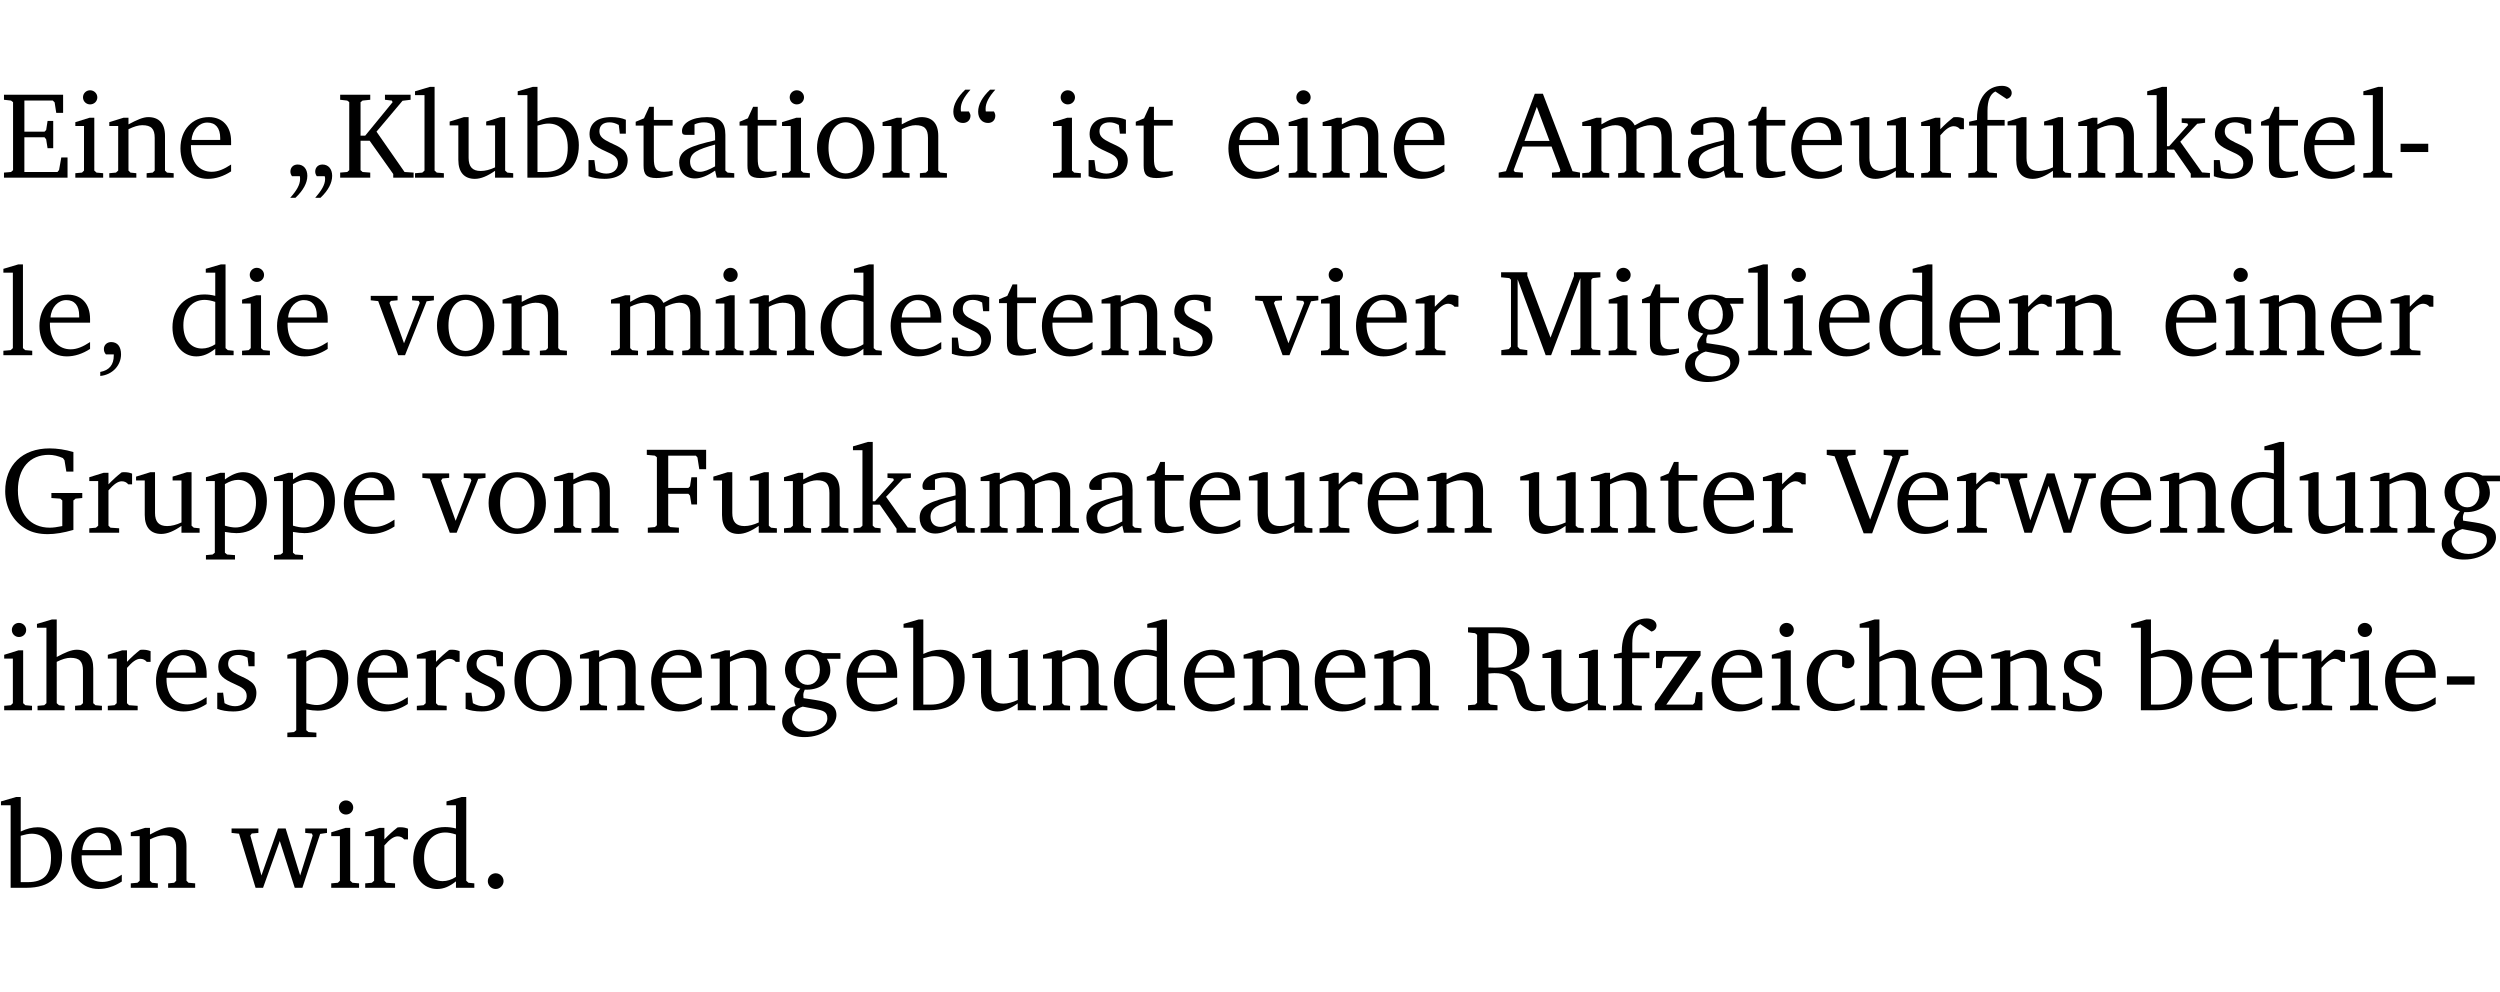 <?xml version="1.0" encoding="UTF-8" standalone="no"?>
<svg
   width="193.597pt"
   height="76.83pt"
   viewBox="0 0 193.597 76.83"
   version="1.2"
   id="svg499"
   sodipodi:docname="e43c9ade982b.pdf"
   xmlns:inkscape="http://www.inkscape.org/namespaces/inkscape"
   xmlns:sodipodi="http://sodipodi.sourceforge.net/DTD/sodipodi-0.dtd"
   xmlns:xlink="http://www.w3.org/1999/xlink"
   xmlns="http://www.w3.org/2000/svg"
   xmlns:svg="http://www.w3.org/2000/svg">
  <sodipodi:namedview
     id="namedview501"
     pagecolor="#ffffff"
     bordercolor="#000000"
     borderopacity="0.25"
     inkscape:showpageshadow="2"
     inkscape:pageopacity="0.0"
     inkscape:pagecheckerboard="0"
     inkscape:deskcolor="#d1d1d1"
     inkscape:document-units="pt" />
  <defs
     id="defs112">
    <g
       id="g110">
      <symbol
         overflow="visible"
         id="glyph0-0">
        <path
           style="stroke:none"
           d=""
           id="path2" />
      </symbol>
      <symbol
         overflow="visible"
         id="glyph0-1">
        <path
           style="stroke:none"
           d="M 0.312,0 H 5.234 V -1.562 H 4.75 l -0.172,0.969 -0.125,0.156 h -2.562 V -3.125 h 1.562 l 0.125,0.156 0.109,0.688 H 4.125 V -4.391 H 3.688 l -0.109,0.703 -0.125,0.125 h -1.562 V -5.969 H 4.094 l 0.141,0.141 0.125,0.812 h 0.531 v -1.406 H 0.312 v 0.391 l 0.547,0.062 0.156,0.125 v 5.266 L 0.859,-0.438 0.312,-0.391 Z m 0,0"
           id="path5" />
      </symbol>
      <symbol
         overflow="visible"
         id="glyph0-2">
        <path
           style="stroke:none"
           d="m 1.469,-6.766 c -0.297,0 -0.547,0.234 -0.547,0.547 0,0.312 0.25,0.547 0.547,0.547 0.312,0 0.562,-0.234 0.562,-0.547 0,-0.297 -0.25,-0.547 -0.562,-0.547 z m -0.031,2.125 -1.109,0.344 V -4 H 1 v 3.453 L 0.844,-0.391 0.328,-0.344 V 0 h 2.156 V -0.344 L 1.969,-0.391 1.797,-0.547 v -4.094 z m 0,0"
           id="path8" />
      </symbol>
      <symbol
         overflow="visible"
         id="glyph0-3">
        <path
           style="stroke:none"
           d="M 0.281,0 H 2.375 V -0.344 L 1.922,-0.391 1.766,-0.547 V -3.75 c 0.406,-0.203 0.766,-0.312 1.062,-0.312 0.703,0 0.969,0.281 0.969,0.984 v 2.531 l -0.156,0.156 -0.469,0.047 V 0 h 2.094 V -0.344 L 4.75,-0.391 4.594,-0.547 v -2.688 c 0,-0.969 -0.469,-1.453 -1.297,-1.453 -0.406,0 -0.891,0.219 -1.531,0.562 v -0.516 h -0.375 L 0.281,-4.297 V -4 h 0.688 v 3.453 L 0.797,-0.391 0.281,-0.344 Z m 0,0"
           id="path11" />
      </symbol>
      <symbol
         overflow="visible"
         id="glyph0-4">
        <path
           style="stroke:none"
           d="m 4.281,-1.016 c -0.547,0.359 -1.016,0.562 -1.5,0.562 -0.969,0 -1.609,-0.734 -1.609,-1.953 0,-0.031 0,-0.078 0,-0.109 H 4.281 c 0,-0.109 0,-0.203 0,-0.297 0,-1.172 -0.672,-1.875 -1.719,-1.875 -1.281,0 -2.203,0.984 -2.203,2.422 0,1.406 0.859,2.359 2.125,2.359 0.609,0 1.219,-0.203 1.797,-0.578 z M 3.438,-2.922 H 1.219 c 0.062,-0.812 0.609,-1.344 1.219,-1.344 0.641,0 1,0.422 1,1.203 0,0.047 0,0.094 0,0.141 z m 0,0"
           id="path14" />
      </symbol>
      <symbol
         overflow="visible"
         id="glyph0-5">
        <path
           style="stroke:none"
           d="M 0.703,1.562 C 1.312,0.984 1.625,0.406 1.625,-0.141 c 0,-0.531 -0.297,-0.875 -0.75,-0.875 -0.344,0 -0.562,0.234 -0.562,0.547 0,0.109 0.031,0.234 0.125,0.359 H 1.047 C 1.062,-0.031 1.062,0.031 1.062,0.109 1.062,0.547 0.797,1 0.297,1.562 Z m 1.938,0 C 3.25,0.984 3.547,0.406 3.547,-0.141 c 0,-0.531 -0.297,-0.875 -0.75,-0.875 -0.344,0 -0.562,0.234 -0.562,0.547 0,0.109 0.031,0.234 0.125,0.359 H 2.969 C 3,-0.031 3,0.031 3,0.109 3,0.547 2.719,1 2.234,1.562 Z m 0,0"
           id="path17" />
      </symbol>
      <symbol
         overflow="visible"
         id="glyph0-6">
        <path
           style="stroke:none"
           d="M 0.312,0 H 2.641 V -0.391 L 2.047,-0.438 1.891,-0.578 v -2.281 H 2.594 L 4.422,-0.281 V 0 H 6 V -0.391 L 5.297,-0.438 3.125,-3.562 5.141,-5.953 5.766,-6.031 V -6.422 H 3.781 v 0.391 l 0.531,0.062 0.062,0.125 L 2.25,-3.25 H 1.891 v -2.594 l 0.156,-0.125 0.594,-0.062 V -6.422 H 0.312 v 0.391 l 0.547,0.062 0.156,0.125 v 5.266 L 0.859,-0.438 0.312,-0.391 Z m 0,0"
           id="path20" />
      </symbol>
      <symbol
         overflow="visible"
         id="glyph0-7">
        <path
           style="stroke:none"
           d="M 0.266,0 H 2.5 V -0.344 L 1.953,-0.391 1.781,-0.547 V -7.031 H 1.422 l -1.156,0.344 v 0.297 H 1 v 5.844 l -0.172,0.156 -0.562,0.047 z m 0,0"
           id="path23" />
      </symbol>
      <symbol
         overflow="visible"
         id="glyph0-8">
        <path
           style="stroke:none"
           d="M 1.359,-4.688 0.25,-4.344 v 0.297 H 0.922 V -1.375 c 0,0.969 0.469,1.469 1.281,1.469 0.469,0 0.984,-0.219 1.562,-0.625 V 0 h 1.406 V -0.344 L 4.719,-0.391 4.547,-0.547 V -4.688 H 4.188 l -1.109,0.344 v 0.297 h 0.688 v 3.25 C 3.359,-0.609 3,-0.516 2.656,-0.516 c -0.641,0 -0.938,-0.328 -0.938,-1.016 V -4.688 Z m 0,0"
           id="path26" />
      </symbol>
      <symbol
         overflow="visible"
         id="glyph0-9">
        <path
           style="stroke:none"
           d="M 1.25,-7.031 0.078,-6.688 v 0.297 h 0.75 V 0 h 1.219 C 3.875,0 4.812,-0.875 4.812,-2.516 4.812,-3.812 4.047,-4.688 2.922,-4.688 c -0.422,0 -0.844,0.109 -1.312,0.328 V -7.031 Z M 1.609,-0.438 V -4.031 C 1.938,-4.125 2.219,-4.188 2.453,-4.188 c 0.953,0 1.5,0.656 1.5,1.859 0,1.312 -0.562,1.891 -1.812,1.891 -0.047,0 -0.234,0 -0.531,0 z m 0,0"
           id="path29" />
      </symbol>
      <symbol
         overflow="visible"
         id="glyph0-10">
        <path
           style="stroke:none"
           d="M 3.297,-4.484 C 2.969,-4.625 2.594,-4.688 2.172,-4.688 c -1.094,0 -1.688,0.484 -1.688,1.328 0,0.641 0.422,0.953 1.234,1.312 0.625,0.281 0.969,0.453 0.969,0.953 0,0.453 -0.344,0.781 -0.906,0.781 -0.266,0 -0.531,-0.078 -0.812,-0.234 l -0.109,-0.812 H 0.406 v 1.25 c 0.328,0.125 0.75,0.203 1.234,0.203 1.125,0 1.797,-0.547 1.797,-1.438 0,-0.359 -0.141,-0.641 -0.375,-0.828 -0.312,-0.25 -0.672,-0.391 -1,-0.547 C 1.516,-2.984 1.25,-3.188 1.25,-3.594 c 0,-0.438 0.281,-0.688 0.781,-0.688 0.234,0 0.469,0.062 0.719,0.203 l 0.078,0.672 h 0.469 z m 0,0"
           id="path32" />
      </symbol>
      <symbol
         overflow="visible"
         id="glyph0-11">
        <path
           style="stroke:none"
           d="m 0.844,-4.031 v 3.094 c 0,0.672 0.203,0.969 1,0.969 0.359,0 0.797,-0.062 1.25,-0.219 v -0.344 c -0.219,0.047 -0.438,0.078 -0.672,0.078 -0.656,0 -0.781,-0.328 -0.781,-1.047 V -4.031 H 3.094 v -0.438 H 1.641 V -5.484 H 1.281 L 0.875,-4.594 0.234,-4.328 v 0.297 z m 0,0"
           id="path35" />
      </symbol>
      <symbol
         overflow="visible"
         id="glyph0-12">
        <path
           style="stroke:none"
           d="M 3.188,-0.547 3.312,0 H 4.672 V -0.344 L 4.156,-0.391 3.984,-0.547 V -3.312 c 0,-0.969 -0.422,-1.375 -1.422,-1.375 -1.203,0 -1.938,0.484 -1.938,1.078 0,0.219 0.078,0.297 0.297,0.297 H 1.594 V -4.125 c 0.25,-0.109 0.484,-0.156 0.719,-0.156 0.688,0 0.875,0.328 0.875,1.078 v 0.312 C 1.281,-2.438 0.406,-2.156 0.406,-1.156 c 0,0.719 0.469,1.219 1.219,1.219 0.453,0 0.969,-0.203 1.562,-0.609 z m 0,-0.328 C 2.719,-0.609 2.328,-0.453 2.016,-0.453 1.531,-0.453 1.25,-0.766 1.25,-1.234 1.25,-1.938 1.844,-2.188 3.188,-2.562 Z m 0,0"
           id="path38" />
      </symbol>
      <symbol
         overflow="visible"
         id="glyph0-13">
        <path
           style="stroke:none"
           d="m 2.578,-4.688 c -1.297,0 -2.219,0.953 -2.219,2.391 0,1.406 0.938,2.391 2.219,2.391 1.281,0 2.219,-0.984 2.219,-2.391 0,-1.422 -0.938,-2.391 -2.219,-2.391 z m 0,0.406 c 0.766,0 1.328,0.75 1.328,1.984 0,1.234 -0.562,1.969 -1.328,1.969 -0.766,0 -1.328,-0.75 -1.328,-1.969 0,-1.25 0.547,-1.984 1.328,-1.984 z m 0,0"
           id="path41" />
      </symbol>
      <symbol
         overflow="visible"
         id="glyph0-14">
        <path
           style="stroke:none"
           d="m 1.25,-6.812 c -0.609,0.578 -0.922,1.156 -0.922,1.703 0,0.531 0.297,0.875 0.75,0.875 0.344,0 0.578,-0.234 0.578,-0.562 C 1.656,-4.891 1.609,-5 1.531,-5.125 H 0.922 C 0.906,-5.203 0.906,-5.266 0.906,-5.344 c 0,-0.438 0.25,-0.906 0.75,-1.469 z m 1.922,0 C 2.562,-6.234 2.25,-5.656 2.25,-5.109 c 0,0.531 0.312,0.875 0.766,0.875 0.344,0 0.562,-0.234 0.562,-0.562 C 3.578,-4.891 3.547,-5 3.469,-5.125 h -0.625 C 2.828,-5.203 2.828,-5.266 2.828,-5.344 c 0,-0.438 0.25,-0.906 0.75,-1.469 z m 0,0"
           id="path44" />
      </symbol>
      <symbol
         overflow="visible"
         id="glyph0-15">
        <path
           style="stroke:none"
           d="m 2.719,-6.5 -2.234,6 -0.562,0.109 V 0 h 1.875 v -0.391 l -0.625,-0.047 -0.094,-0.141 0.688,-1.828 h 2.25 l 0.688,1.828 -0.062,0.141 -0.594,0.047 V 0 H 6.219 V -0.391 L 5.641,-0.5 3.344,-6.5 Z M 2.875,-5.484 3.859,-2.844 h -1.938 z m 0,0"
           id="path47" />
      </symbol>
      <symbol
         overflow="visible"
         id="glyph0-16">
        <path
           style="stroke:none"
           d="M 4.344,-4.047 C 4.125,-4.469 3.766,-4.688 3.297,-4.688 c -0.406,0 -0.906,0.188 -1.531,0.562 v -0.516 h -0.375 L 0.281,-4.297 V -4 h 0.688 v 3.453 L 0.797,-0.391 0.281,-0.344 V 0 H 2.375 V -0.344 L 1.922,-0.391 1.766,-0.547 V -3.75 C 2.188,-3.953 2.531,-4.062 2.844,-4.062 c 0.578,0 0.844,0.312 0.844,0.984 v 2.531 L 3.531,-0.391 3.062,-0.344 V 0 H 5.109 V -0.344 L 4.656,-0.391 4.484,-0.547 V -3.75 c 0.406,-0.203 0.781,-0.312 1.078,-0.312 0.594,0 0.859,0.312 0.859,0.984 v 2.531 L 6.25,-0.391 5.797,-0.344 V 0 h 2.094 V -0.344 L 7.375,-0.391 7.219,-0.547 v -2.688 c 0,-0.953 -0.484,-1.453 -1.234,-1.453 -0.375,0 -0.922,0.219 -1.641,0.641 z m 0,0"
           id="path50" />
      </symbol>
      <symbol
         overflow="visible"
         id="glyph0-17">
        <path
           style="stroke:none"
           d="m 0.281,0 h 2.312 V -0.344 L 1.922,-0.391 1.766,-0.547 V -3.281 c 0.391,-0.453 0.719,-0.703 1.031,-0.703 0.203,0 0.375,0.078 0.5,0.234 H 3.594 V -4.578 C 3.391,-4.656 3.219,-4.688 3.016,-4.688 c -0.078,0 -0.156,0 -0.234,0.016 C 2.438,-4.406 2.094,-4.094 1.766,-3.75 v -0.891 h -0.375 L 0.281,-4.297 V -4 h 0.688 v 3.453 L 0.797,-0.391 0.281,-0.344 Z m 0,0"
           id="path53" />
      </symbol>
      <symbol
         overflow="visible"
         id="glyph0-18">
        <path
           style="stroke:none"
           d="M 0.281,0 H 2.5 V -0.344 L 1.906,-0.391 1.75,-0.547 V -4.031 h 1.344 v -0.438 H 1.766 v -0.703 c 0,-0.797 0.203,-1.297 0.609,-1.5 L 3.25,-6.094 c 0.25,-0.062 0.391,-0.25 0.391,-0.469 0,-0.312 -0.297,-0.547 -0.75,-0.547 -1.125,0 -1.938,0.938 -1.938,2.531 0,0.031 0,0.062 0,0.109 L 0.344,-4.328 v 0.297 h 0.609 v 3.484 l -0.172,0.156 -0.5,0.047 z m 0,0"
           id="path56" />
      </symbol>
      <symbol
         overflow="visible"
         id="glyph0-19">
        <path
           style="stroke:none"
           d="m 0.234,0 h 2.094 v -0.344 l -0.438,-0.047 -0.172,-0.156 v -1.625 H 2.266 L 3.562,-0.312 V 0 H 5.047 V -0.359 L 4.438,-0.406 2.75,-2.781 4.062,-4.172 4.672,-4.25 v -0.344 h -1.812 V -4.25 l 0.438,0.047 0.062,0.125 -1.469,1.641 H 1.719 v -4.594 h -0.375 L 0.188,-6.688 v 0.297 h 0.734 v 5.844 L 0.75,-0.391 0.234,-0.344 Z m 0,0"
           id="path59" />
      </symbol>
      <symbol
         overflow="visible"
         id="glyph0-20">
        <path
           style="stroke:none"
           d="m 0.453,-2.625 v 0.641 H 2.594 V -2.625 Z m 0,0"
           id="path62" />
      </symbol>
      <symbol
         overflow="visible"
         id="glyph0-21">
        <path
           style="stroke:none"
           d="m 0.375,1.609 c 0.969,-0.094 1.609,-0.844 1.609,-1.672 0,-0.609 -0.281,-0.953 -0.766,-0.953 -0.312,0 -0.562,0.219 -0.562,0.531 0,0.172 0.047,0.297 0.156,0.422 h 0.609 c 0,0.031 0,0.078 0,0.094 0,0.703 -0.344,1.141 -1.047,1.266 z m 0,0"
           id="path65" />
      </symbol>
      <symbol
         overflow="visible"
         id="glyph0-22">
        <path
           style="stroke:none"
           d="M 3.656,-6.391 V -4.594 C 3.359,-4.672 3.078,-4.703 2.812,-4.703 c -1.453,0 -2.469,1.016 -2.469,2.547 0,1.344 0.797,2.25 1.844,2.25 0.531,0 0.984,-0.203 1.469,-0.594 V 0 H 5.078 V -0.344 L 4.625,-0.391 4.453,-0.547 V -7.031 H 4.094 L 2.922,-6.688 v 0.297 z m 0,5.547 C 3.312,-0.625 2.969,-0.516 2.625,-0.516 c -0.859,0 -1.438,-0.672 -1.438,-1.797 0,-1.203 0.672,-1.969 1.641,-1.969 0.219,0 0.516,0.047 0.828,0.156 z m 0,0"
           id="path68" />
      </symbol>
      <symbol
         overflow="visible"
         id="glyph0-23">
        <path
           style="stroke:none"
           d="M -0.047,-4.594 V -4.25 L 0.531,-4.188 2.078,0 h 0.531 L 4.281,-4.172 4.844,-4.25 V -4.594 H 3.156 V -4.25 l 0.516,0.047 0.078,0.156 -1.219,3.125 -1.125,-3.125 0.109,-0.156 L 2.031,-4.25 v -0.344 z m 0,0"
           id="path71" />
      </symbol>
      <symbol
         overflow="visible"
         id="glyph0-24">
        <path
           style="stroke:none"
           d="M 0.297,0 H 2.312 V -0.391 L 1.734,-0.469 1.562,-0.656 V -5.875 L 3.734,0 H 4.156 l 2.266,-5.969 v 5.391 L 6.328,-0.438 5.688,-0.391 V 0 H 7.969 V -0.391 L 7.375,-0.438 7.266,-0.578 V -5.844 L 7.375,-5.969 7.969,-6.031 V -6.422 H 5.922 V -6.125 L 4.109,-1.359 2.312,-6.156 V -6.422 H 0.281 v 0.391 l 0.641,0.062 0.125,0.125 v 5.188 L 0.875,-0.469 0.297,-0.391 Z m 0,0"
           id="path74" />
      </symbol>
      <symbol
         overflow="visible"
         id="glyph0-25">
        <path
           style="stroke:none"
           d="M 3.531,-4.422 C 3.172,-4.609 2.812,-4.688 2.453,-4.688 c -1.141,0 -1.859,0.641 -1.859,1.562 0,0.719 0.453,1.281 1.188,1.453 -0.312,0.359 -0.469,0.656 -0.469,0.906 0,0.156 0.047,0.297 0.109,0.438 C 0.766,-0.219 0.375,0.234 0.375,0.844 0.375,1.609 1.016,2.078 2.109,2.078 2.844,2.078 3.5,1.859 4,1.453 4.375,1.141 4.578,0.734 4.578,0.375 c 0,-0.703 -0.5,-1 -1.625,-1.172 L 2.031,-0.938 c 0,-0.109 -0.016,-0.188 -0.016,-0.234 0,-0.141 0.047,-0.297 0.109,-0.422 0.062,0 0.109,0 0.156,0 1.109,0 1.828,-0.641 1.828,-1.5 0,-0.328 -0.078,-0.609 -0.266,-0.891 h 1.047 v -0.438 z m -1.172,0.094 c 0.547,0 0.938,0.453 0.938,1.188 0,0.719 -0.391,1.172 -0.938,1.172 -0.562,0 -0.938,-0.453 -0.938,-1.172 0,-0.734 0.375,-1.188 0.938,-1.188 z M 1.969,-0.281 2.891,-0.109 C 3.562,0.016 3.875,0.109 3.875,0.625 c 0,0.547 -0.578,1.016 -1.422,1.016 -0.797,0 -1.312,-0.438 -1.312,-0.984 0,-0.422 0.297,-0.781 0.828,-0.938 z m 0,0"
           id="path77" />
      </symbol>
      <symbol
         overflow="visible"
         id="glyph0-26">
        <path
           style="stroke:none"
           d="M 3.984,-3.078 V -2.688 l 0.688,0.047 L 4.828,-2.5 v 1.984 c -0.375,0.078 -0.703,0.125 -0.969,0.125 -1.5,0 -2.469,-1.078 -2.469,-2.891 0,-1.719 0.922,-2.75 2.391,-2.75 0.375,0 0.734,0.094 1.094,0.25 L 5,-5.609 l 0.141,0.875 H 5.688 V -6.25 C 5.047,-6.438 4.422,-6.531 3.844,-6.531 c -2.109,0 -3.438,1.297 -3.438,3.312 0,1.266 0.625,2.375 1.656,2.953 0.438,0.25 1,0.375 1.641,0.375 C 4.281,0.109 4.938,0 5.688,-0.219 V -2.5 L 5.859,-2.641 6.375,-2.688 v -0.391 z m 0,0"
           id="path80" />
      </symbol>
      <symbol
         overflow="visible"
         id="glyph0-27">
        <path
           style="stroke:none"
           d="m 0.219,2.078 h 2.25 V 1.734 L 1.859,1.688 1.688,1.547 V -0.062 C 2.047,0 2.344,0.031 2.578,0.031 4,0.031 4.938,-0.953 4.938,-2.453 4.938,-3.797 4.156,-4.688 3.094,-4.688 2.656,-4.688 2.203,-4.5 1.688,-4.125 V -4.641 H 1.328 L 0.219,-4.297 V -4 h 0.688 V 1.547 L 0.734,1.688 0.219,1.734 Z m 1.469,-2.625 v -3.219 c 0.375,-0.219 0.688,-0.328 1.016,-0.328 0.828,0 1.391,0.656 1.391,1.766 0,1.172 -0.656,1.922 -1.594,1.922 -0.219,0 -0.484,-0.047 -0.812,-0.141 z m 0,0"
           id="path83" />
      </symbol>
      <symbol
         overflow="visible"
         id="glyph0-28">
        <path
           style="stroke:none"
           d="M 0.312,0 H 2.719 V -0.391 L 2.047,-0.438 1.891,-0.578 v -2.438 h 1.562 L 3.578,-2.875 3.688,-2.188 H 4.125 V -4.297 H 3.688 l -0.109,0.703 -0.125,0.125 h -1.562 v -2.5 H 4.031 l 0.125,0.141 0.141,0.906 h 0.531 v -1.5 h -4.594 v 0.391 l 0.625,0.062 0.156,0.125 v 5.266 L 0.859,-0.438 0.312,-0.391 Z m 0,0"
           id="path86" />
      </symbol>
      <symbol
         overflow="visible"
         id="glyph0-29">
        <path
           style="stroke:none"
           d="m -0.219,-6.422 v 0.391 l 0.609,0.109 2.25,5.969 h 0.656 L 5.5,-5.922 6.094,-6.031 V -6.422 H 4.188 v 0.391 l 0.594,0.062 0.094,0.125 -1.734,4.828 -1.797,-4.828 0.109,-0.125 0.562,-0.062 v -0.391 z m 0,0"
           id="path89" />
      </symbol>
      <symbol
         overflow="visible"
         id="glyph0-30">
        <path
           style="stroke:none"
           d="M -0.016,-4.594 V -4.25 L 0.562,-4.188 1.844,0 H 2.422 L 3.719,-3.625 4.875,0 H 5.469 L 6.844,-4.172 7.375,-4.25 V -4.594 H 5.688 V -4.25 l 0.516,0.047 0.062,0.156 -0.969,3.094 -1.125,-3.641 H 3.578 L 2.297,-0.953 1.438,-4.047 1.547,-4.203 2.062,-4.25 v -0.344 z m 0,0"
           id="path92" />
      </symbol>
      <symbol
         overflow="visible"
         id="glyph0-31">
        <path
           style="stroke:none"
           d="M 1.344,-7.031 0.188,-6.688 v 0.297 h 0.734 v 5.844 L 0.75,-0.391 0.234,-0.344 V 0 h 2.094 V -0.344 L 1.891,-0.391 1.719,-0.547 V -3.75 c 0.406,-0.203 0.766,-0.312 1.062,-0.312 0.703,0 0.969,0.281 0.969,0.984 v 2.531 l -0.172,0.156 -0.438,0.047 V 0 H 5.219 v -0.344 l -0.5,-0.047 -0.172,-0.156 v -2.688 c 0,-0.969 -0.453,-1.453 -1.281,-1.453 -0.422,0 -0.906,0.219 -1.547,0.562 v -2.906 z m 0,0"
           id="path95" />
      </symbol>
      <symbol
         overflow="visible"
         id="glyph0-32">
        <path
           style="stroke:none"
           d="m 0.312,-6.422 v 0.391 l 0.547,0.062 0.156,0.125 v 5.266 L 0.859,-0.438 0.312,-0.391 V 0 H 2.594 V -0.391 L 2.047,-0.438 1.891,-0.578 V -2.844 C 2.062,-2.859 2.219,-2.875 2.359,-2.875 c 0.875,0 1.25,0.25 1.5,1.031 0.203,0.625 0.25,1.234 0.703,1.641 0.219,0.188 0.531,0.281 0.969,0.281 0.219,0 0.453,-0.031 0.734,-0.094 V -0.375 c -0.016,0 -0.047,0 -0.078,0 -0.734,0 -1.031,-0.109 -1.25,-0.672 C 4.766,-1.5 4.766,-2.031 4.5,-2.469 4.297,-2.781 3.984,-2.984 3.516,-3.109 4.547,-3.344 5.062,-3.875 5.062,-4.688 5.062,-5.875 4.297,-6.422 2.75,-6.422 Z M 1.891,-5.969 H 2.344 c 1.188,0 1.766,0.359 1.766,1.344 0,0.953 -0.547,1.328 -1.703,1.328 -0.047,0 -0.219,0 -0.516,-0.016 z m 0,0"
           id="path98" />
      </symbol>
      <symbol
         overflow="visible"
         id="glyph0-33">
        <path
           style="stroke:none"
           d="M 0.438,0 H 4.125 V -1.406 H 3.641 L 3.531,-0.594 3.391,-0.438 h -2.062 l 2.656,-3.797 V -4.594 H 0.531 v 1.328 h 0.438 L 1.078,-4 1.219,-4.156 H 2.984 L 0.438,-0.484 Z m 0,0"
           id="path101" />
      </symbol>
      <symbol
         overflow="visible"
         id="glyph0-34">
        <path
           style="stroke:none"
           d="m 4.062,-0.406 v -0.5 C 3.656,-0.625 3.266,-0.5 2.844,-0.5 c -0.984,0 -1.625,-0.688 -1.625,-1.875 0,-1.203 0.594,-1.938 1.406,-1.938 0.172,0 0.312,0.047 0.469,0.141 v 0.781 C 3.234,-3.297 3.375,-3.25 3.516,-3.25 c 0.328,0 0.531,-0.203 0.531,-0.516 C 4.047,-4.312 3.531,-4.688 2.625,-4.688 c -1.344,0 -2.266,0.953 -2.266,2.391 0,1.406 0.844,2.359 2.141,2.359 0.516,0 1.031,-0.156 1.562,-0.469 z m 0,0"
           id="path104" />
      </symbol>
      <symbol
         overflow="visible"
         id="glyph0-35">
        <path
           style="stroke:none"
           d="M 1.328,-1.125 C 1,-1.125 0.719,-0.859 0.719,-0.516 0.719,-0.172 1,0.094 1.328,0.094 1.656,0.094 1.938,-0.188 1.938,-0.516 1.938,-0.859 1.656,-1.125 1.328,-1.125 Z m 0,0"
           id="path107" />
      </symbol>
    </g>
  </defs>
  <g
     id="surface1"
     transform="translate(-40.398,-104.995)">
    <path
       style="fill:none;stroke:#000000;stroke-width:0.01;stroke-linecap:butt;stroke-linejoin:miter;stroke-miterlimit:10;stroke-opacity:0.01"
       d="M -5.625e-4,-0.001 H 188.507"
       transform="matrix(1,0,0,-1,40.399,104.999)"
       id="path114" />
    <g
       style="fill:#000000;fill-opacity:1"
       id="g124">
      <use
         xlink:href="#glyph0-1"
         x="40.394"
         y="118.752"
         id="use116" />
      <use
         xlink:href="#glyph0-2"
         x="45.903"
         y="118.752"
         id="use118" />
      <use
         xlink:href="#glyph0-3"
         x="48.581"
         y="118.752"
         id="use120" />
      <use
         xlink:href="#glyph0-4"
         x="54.013"
         y="118.752"
         id="use122" />
    </g>
    <g
       style="fill:#000000;fill-opacity:1"
       id="g152">
      <use
         xlink:href="#glyph0-5"
         x="62.573"
         y="118.752"
         id="use126" />
      <use
         xlink:href="#glyph0-6"
         x="66.428"
         y="118.752"
         id="use128" />
      <use
         xlink:href="#glyph0-7"
         x="72.271"
         y="118.752"
         id="use130" />
      <use
         xlink:href="#glyph0-8"
         x="74.969"
         y="118.752"
         id="use132" />
      <use
         xlink:href="#glyph0-9"
         x="80.411"
         y="118.752"
         id="use134" />
      <use
         xlink:href="#glyph0-10"
         x="85.566"
         y="118.752"
         id="use136" />
      <use
         xlink:href="#glyph0-11"
         x="89.391"
         y="118.752"
         id="use138" />
      <use
         xlink:href="#glyph0-12"
         x="92.586"
         y="118.752"
         id="use140" />
      <use
         xlink:href="#glyph0-11"
         x="97.435"
         y="118.752"
         id="use142" />
      <use
         xlink:href="#glyph0-2"
         x="100.629"
         y="118.752"
         id="use144" />
      <use
         xlink:href="#glyph0-13"
         x="103.307"
         y="118.752"
         id="use146" />
      <use
         xlink:href="#glyph0-3"
         x="108.462"
         y="118.752"
         id="use148" />
      <use
         xlink:href="#glyph0-14"
         x="113.895"
         y="118.752"
         id="use150" />
    </g>
    <g
       style="fill:#000000;fill-opacity:1"
       id="g160">
      <use
         xlink:href="#glyph0-2"
         x="121.613"
         y="118.752"
         id="use154" />
      <use
         xlink:href="#glyph0-10"
         x="124.291"
         y="118.752"
         id="use156" />
      <use
         xlink:href="#glyph0-11"
         x="128.117"
         y="118.752"
         id="use158" />
    </g>
    <g
       style="fill:#000000;fill-opacity:1"
       id="g170">
      <use
         xlink:href="#glyph0-4"
         x="135.166"
         y="118.752"
         id="use162" />
      <use
         xlink:href="#glyph0-2"
         x="139.862"
         y="118.752"
         id="use164" />
      <use
         xlink:href="#glyph0-3"
         x="142.54"
         y="118.752"
         id="use166" />
      <use
         xlink:href="#glyph0-4"
         x="147.972"
         y="118.752"
         id="use168" />
    </g>
    <g
       style="fill:#000000;fill-opacity:1"
       id="g204">
      <use
         xlink:href="#glyph0-15"
         x="156.532"
         y="118.752"
         id="use172" />
      <use
         xlink:href="#glyph0-16"
         x="162.644"
         y="118.752"
         id="use174" />
      <use
         xlink:href="#glyph0-12"
         x="170.706"
         y="118.752"
         id="use176" />
      <use
         xlink:href="#glyph0-11"
         x="175.555"
         y="118.752"
         id="use178" />
      <use
         xlink:href="#glyph0-4"
         x="178.75"
         y="118.752"
         id="use180" />
      <use
         xlink:href="#glyph0-8"
         x="183.446"
         y="118.752"
         id="use182" />
      <use
         xlink:href="#glyph0-17"
         x="188.888"
         y="118.752"
         id="use184" />
      <use
         xlink:href="#glyph0-18"
         x="192.541"
         y="118.752"
         id="use186" />
      <use
         xlink:href="#glyph0-8"
         x="195.611"
         y="118.752"
         id="use188" />
      <use
         xlink:href="#glyph0-3"
         x="201.053"
         y="118.752"
         id="use190" />
      <use
         xlink:href="#glyph0-19"
         x="206.486"
         y="118.752"
         id="use192" />
      <use
         xlink:href="#glyph0-10"
         x="211.431"
         y="118.752"
         id="use194" />
      <use
         xlink:href="#glyph0-11"
         x="215.256"
         y="118.752"
         id="use196" />
      <use
         xlink:href="#glyph0-4"
         x="218.451"
         y="118.752"
         id="use198" />
      <use
         xlink:href="#glyph0-7"
         x="223.147"
         y="118.752"
         id="use200" />
      <use
         xlink:href="#glyph0-20"
         x="225.844"
         y="118.752"
         id="use202" />
    </g>
    <g
       style="fill:#000000;fill-opacity:1"
       id="g212">
      <use
         xlink:href="#glyph0-7"
         x="40.394"
         y="132.5"
         id="use206" />
      <use
         xlink:href="#glyph0-4"
         x="43.091"
         y="132.5"
         id="use208" />
      <use
         xlink:href="#glyph0-21"
         x="47.787"
         y="132.5"
         id="use210" />
    </g>
    <g
       style="fill:#000000;fill-opacity:1"
       id="g220">
      <use
         xlink:href="#glyph0-22"
         x="53.411"
         y="132.5"
         id="use214" />
      <use
         xlink:href="#glyph0-2"
         x="58.815"
         y="132.5"
         id="use216" />
      <use
         xlink:href="#glyph0-4"
         x="61.493"
         y="132.5"
         id="use218" />
    </g>
    <g
       style="fill:#000000;fill-opacity:1"
       id="g228">
      <use
         xlink:href="#glyph0-23"
         x="69.154"
         y="132.5"
         id="use222" />
      <use
         xlink:href="#glyph0-13"
         x="73.878"
         y="132.5"
         id="use224" />
      <use
         xlink:href="#glyph0-3"
         x="79.033"
         y="132.5"
         id="use226" />
    </g>
    <g
       style="fill:#000000;fill-opacity:1"
       id="g250">
      <use
         xlink:href="#glyph0-16"
         x="87.431"
         y="132.5"
         id="use230" />
      <use
         xlink:href="#glyph0-2"
         x="95.493"
         y="132.5"
         id="use232" />
      <use
         xlink:href="#glyph0-3"
         x="98.171"
         y="132.5"
         id="use234" />
      <use
         xlink:href="#glyph0-22"
         x="103.604"
         y="132.5"
         id="use236" />
      <use
         xlink:href="#glyph0-4"
         x="109.008"
         y="132.5"
         id="use238" />
      <use
         xlink:href="#glyph0-10"
         x="113.704"
         y="132.5"
         id="use240" />
      <use
         xlink:href="#glyph0-11"
         x="117.529"
         y="132.5"
         id="use242" />
      <use
         xlink:href="#glyph0-4"
         x="120.724"
         y="132.5"
         id="use244" />
      <use
         xlink:href="#glyph0-3"
         x="125.42"
         y="132.5"
         id="use246" />
      <use
         xlink:href="#glyph0-10"
         x="130.852"
         y="132.5"
         id="use248" />
    </g>
    <g
       style="fill:#000000;fill-opacity:1"
       id="g260">
      <use
         xlink:href="#glyph0-23"
         x="137.643"
         y="132.5"
         id="use252" />
      <use
         xlink:href="#glyph0-2"
         x="142.367"
         y="132.5"
         id="use254" />
      <use
         xlink:href="#glyph0-4"
         x="145.045"
         y="132.5"
         id="use256" />
      <use
         xlink:href="#glyph0-17"
         x="149.742"
         y="132.5"
         id="use258" />
    </g>
    <g
       style="fill:#000000;fill-opacity:1"
       id="g284">
      <use
         xlink:href="#glyph0-24"
         x="156.36"
         y="132.5"
         id="use262" />
      <use
         xlink:href="#glyph0-2"
         x="164.643"
         y="132.5"
         id="use264" />
      <use
         xlink:href="#glyph0-11"
         x="167.321"
         y="132.5"
         id="use266" />
      <use
         xlink:href="#glyph0-25"
         x="170.515"
         y="132.5"
         id="use268" />
      <use
         xlink:href="#glyph0-7"
         x="175.517"
         y="132.5"
         id="use270" />
      <use
         xlink:href="#glyph0-2"
         x="178.214"
         y="132.5"
         id="use272" />
      <use
         xlink:href="#glyph0-4"
         x="180.892"
         y="132.5"
         id="use274" />
      <use
         xlink:href="#glyph0-22"
         x="185.588"
         y="132.5"
         id="use276" />
      <use
         xlink:href="#glyph0-4"
         x="190.992"
         y="132.5"
         id="use278" />
      <use
         xlink:href="#glyph0-17"
         x="195.688"
         y="132.5"
         id="use280" />
      <use
         xlink:href="#glyph0-3"
         x="199.341"
         y="132.5"
         id="use282" />
    </g>
    <g
       style="fill:#000000;fill-opacity:1"
       id="g296">
      <use
         xlink:href="#glyph0-4"
         x="207.739"
         y="132.5"
         id="use286" />
      <use
         xlink:href="#glyph0-2"
         x="212.435"
         y="132.5"
         id="use288" />
      <use
         xlink:href="#glyph0-3"
         x="215.113"
         y="132.5"
         id="use290" />
      <use
         xlink:href="#glyph0-4"
         x="220.545"
         y="132.5"
         id="use292" />
      <use
         xlink:href="#glyph0-17"
         x="225.241"
         y="132.5"
         id="use294" />
    </g>
    <g
       style="fill:#000000;fill-opacity:1"
       id="g310">
      <use
         xlink:href="#glyph0-26"
         x="40.394"
         y="146.249"
         id="use298" />
      <use
         xlink:href="#glyph0-17"
         x="47.032"
         y="146.249"
         id="use300" />
      <use
         xlink:href="#glyph0-8"
         x="50.685"
         y="146.249"
         id="use302" />
      <use
         xlink:href="#glyph0-27"
         x="56.127"
         y="146.249"
         id="use304" />
      <use
         xlink:href="#glyph0-27"
         x="61.397"
         y="146.249"
         id="use306" />
      <use
         xlink:href="#glyph0-4"
         x="66.667"
         y="146.249"
         id="use308" />
    </g>
    <g
       style="fill:#000000;fill-opacity:1"
       id="g318">
      <use
         xlink:href="#glyph0-23"
         x="73.151"
         y="146.249"
         id="use312" />
      <use
         xlink:href="#glyph0-13"
         x="77.876"
         y="146.249"
         id="use314" />
      <use
         xlink:href="#glyph0-3"
         x="83.031"
         y="146.249"
         id="use316" />
    </g>
    <g
       style="fill:#000000;fill-opacity:1"
       id="g346">
      <use
         xlink:href="#glyph0-28"
         x="90.252"
         y="146.249"
         id="use320" />
      <use
         xlink:href="#glyph0-8"
         x="95.388"
         y="146.249"
         id="use322" />
      <use
         xlink:href="#glyph0-3"
         x="100.83"
         y="146.249"
         id="use324" />
      <use
         xlink:href="#glyph0-19"
         x="106.263"
         y="146.249"
         id="use326" />
      <use
         xlink:href="#glyph0-12"
         x="111.207"
         y="146.249"
         id="use328" />
      <use
         xlink:href="#glyph0-16"
         x="116.056"
         y="146.249"
         id="use330" />
      <use
         xlink:href="#glyph0-12"
         x="124.119"
         y="146.249"
         id="use332" />
      <use
         xlink:href="#glyph0-11"
         x="128.968"
         y="146.249"
         id="use334" />
      <use
         xlink:href="#glyph0-4"
         x="132.163"
         y="146.249"
         id="use336" />
      <use
         xlink:href="#glyph0-8"
         x="136.859"
         y="146.249"
         id="use338" />
      <use
         xlink:href="#glyph0-17"
         x="142.301"
         y="146.249"
         id="use340" />
      <use
         xlink:href="#glyph0-4"
         x="145.954"
         y="146.249"
         id="use342" />
      <use
         xlink:href="#glyph0-3"
         x="150.65"
         y="146.249"
         id="use344" />
    </g>
    <g
       style="fill:#000000;fill-opacity:1"
       id="g358">
      <use
         xlink:href="#glyph0-8"
         x="157.871"
         y="146.249"
         id="use348" />
      <use
         xlink:href="#glyph0-3"
         x="163.313"
         y="146.249"
         id="use350" />
      <use
         xlink:href="#glyph0-11"
         x="168.746"
         y="146.249"
         id="use352" />
      <use
         xlink:href="#glyph0-4"
         x="171.94"
         y="146.249"
         id="use354" />
      <use
         xlink:href="#glyph0-17"
         x="176.636"
         y="146.249"
         id="use356" />
    </g>
    <g
       style="fill:#000000;fill-opacity:1"
       id="g362">
      <use
         xlink:href="#glyph0-29"
         x="182.078"
         y="146.249"
         id="use360" />
    </g>
    <g
       style="fill:#000000;fill-opacity:1"
       id="g382">
      <use
         xlink:href="#glyph0-4"
         x="186.975"
         y="146.249"
         id="use364" />
      <use
         xlink:href="#glyph0-17"
         x="191.671"
         y="146.249"
         id="use366" />
      <use
         xlink:href="#glyph0-30"
         x="195.324"
         y="146.249"
         id="use368" />
      <use
         xlink:href="#glyph0-4"
         x="202.698"
         y="146.249"
         id="use370" />
      <use
         xlink:href="#glyph0-3"
         x="207.394"
         y="146.249"
         id="use372" />
      <use
         xlink:href="#glyph0-22"
         x="212.827"
         y="146.249"
         id="use374" />
      <use
         xlink:href="#glyph0-8"
         x="218.231"
         y="146.249"
         id="use376" />
      <use
         xlink:href="#glyph0-3"
         x="223.673"
         y="146.249"
         id="use378" />
      <use
         xlink:href="#glyph0-25"
         x="229.105"
         y="146.249"
         id="use380" />
    </g>
    <g
       style="fill:#000000;fill-opacity:1"
       id="g394">
      <use
         xlink:href="#glyph0-2"
         x="40.394"
         y="159.997"
         id="use384" />
      <use
         xlink:href="#glyph0-31"
         x="43.072"
         y="159.997"
         id="use386" />
      <use
         xlink:href="#glyph0-17"
         x="48.466"
         y="159.997"
         id="use388" />
      <use
         xlink:href="#glyph0-4"
         x="52.12"
         y="159.997"
         id="use390" />
      <use
         xlink:href="#glyph0-10"
         x="56.816"
         y="159.997"
         id="use392" />
    </g>
    <g
       style="fill:#000000;fill-opacity:1"
       id="g432">
      <use
         xlink:href="#glyph0-27"
         x="62.43"
         y="159.997"
         id="use396" />
      <use
         xlink:href="#glyph0-4"
         x="67.7"
         y="159.997"
         id="use398" />
      <use
         xlink:href="#glyph0-17"
         x="72.396"
         y="159.997"
         id="use400" />
      <use
         xlink:href="#glyph0-10"
         x="76.049"
         y="159.997"
         id="use402" />
      <use
         xlink:href="#glyph0-13"
         x="79.875"
         y="159.997"
         id="use404" />
      <use
         xlink:href="#glyph0-3"
         x="85.03"
         y="159.997"
         id="use406" />
      <use
         xlink:href="#glyph0-4"
         x="90.463"
         y="159.997"
         id="use408" />
      <use
         xlink:href="#glyph0-3"
         x="95.159"
         y="159.997"
         id="use410" />
      <use
         xlink:href="#glyph0-25"
         x="100.591"
         y="159.997"
         id="use412" />
      <use
         xlink:href="#glyph0-4"
         x="105.593"
         y="159.997"
         id="use414" />
      <use
         xlink:href="#glyph0-9"
         x="110.289"
         y="159.997"
         id="use416" />
      <use
         xlink:href="#glyph0-8"
         x="115.444"
         y="159.997"
         id="use418" />
      <use
         xlink:href="#glyph0-3"
         x="120.886"
         y="159.997"
         id="use420" />
      <use
         xlink:href="#glyph0-22"
         x="126.319"
         y="159.997"
         id="use422" />
      <use
         xlink:href="#glyph0-4"
         x="131.723"
         y="159.997"
         id="use424" />
      <use
         xlink:href="#glyph0-3"
         x="136.419"
         y="159.997"
         id="use426" />
      <use
         xlink:href="#glyph0-4"
         x="141.851"
         y="159.997"
         id="use428" />
      <use
         xlink:href="#glyph0-3"
         x="146.547"
         y="159.997"
         id="use430" />
    </g>
    <g
       style="fill:#000000;fill-opacity:1"
       id="g436">
      <use
         xlink:href="#glyph0-32"
         x="153.768"
         y="159.997"
         id="use434" />
    </g>
    <g
       style="fill:#000000;fill-opacity:1"
       id="g458">
      <use
         xlink:href="#glyph0-8"
         x="159.593"
         y="159.997"
         id="use438" />
      <use
         xlink:href="#glyph0-18"
         x="165.035"
         y="159.997"
         id="use440" />
      <use
         xlink:href="#glyph0-33"
         x="168.105"
         y="159.997"
         id="use442" />
      <use
         xlink:href="#glyph0-4"
         x="172.581"
         y="159.997"
         id="use444" />
      <use
         xlink:href="#glyph0-2"
         x="177.277"
         y="159.997"
         id="use446" />
      <use
         xlink:href="#glyph0-34"
         x="179.955"
         y="159.997"
         id="use448" />
      <use
         xlink:href="#glyph0-31"
         x="184.22"
         y="159.997"
         id="use450" />
      <use
         xlink:href="#glyph0-4"
         x="189.615"
         y="159.997"
         id="use452" />
      <use
         xlink:href="#glyph0-3"
         x="194.311"
         y="159.997"
         id="use454" />
      <use
         xlink:href="#glyph0-10"
         x="199.743"
         y="159.997"
         id="use456" />
    </g>
    <g
       style="fill:#000000;fill-opacity:1"
       id="g474">
      <use
         xlink:href="#glyph0-9"
         x="205.357"
         y="159.997"
         id="use460" />
      <use
         xlink:href="#glyph0-4"
         x="210.512"
         y="159.997"
         id="use462" />
      <use
         xlink:href="#glyph0-11"
         x="215.208"
         y="159.997"
         id="use464" />
      <use
         xlink:href="#glyph0-17"
         x="218.403"
         y="159.997"
         id="use466" />
      <use
         xlink:href="#glyph0-2"
         x="222.056"
         y="159.997"
         id="use468" />
      <use
         xlink:href="#glyph0-4"
         x="224.734"
         y="159.997"
         id="use470" />
      <use
         xlink:href="#glyph0-20"
         x="229.43"
         y="159.997"
         id="use472" />
    </g>
    <g
       style="fill:#000000;fill-opacity:1"
       id="g482">
      <use
         xlink:href="#glyph0-9"
         x="40.394"
         y="173.745"
         id="use476" />
      <use
         xlink:href="#glyph0-4"
         x="45.549"
         y="173.745"
         id="use478" />
      <use
         xlink:href="#glyph0-3"
         x="50.245"
         y="173.745"
         id="use480" />
    </g>
    <g
       style="fill:#000000;fill-opacity:1"
       id="g494">
      <use
         xlink:href="#glyph0-30"
         x="58.346"
         y="173.745"
         id="use484" />
      <use
         xlink:href="#glyph0-2"
         x="65.72"
         y="173.745"
         id="use486" />
      <use
         xlink:href="#glyph0-17"
         x="68.398"
         y="173.745"
         id="use488" />
      <use
         xlink:href="#glyph0-22"
         x="72.051"
         y="173.745"
         id="use490" />
      <use
         xlink:href="#glyph0-35"
         x="77.455"
         y="173.745"
         id="use492" />
    </g>
    <path
       style="fill:none;stroke:#000000;stroke-width:0.01;stroke-linecap:butt;stroke-linejoin:miter;stroke-miterlimit:10;stroke-opacity:0.01"
       d="M -5.625e-4,-3.125e-4 H 188.507"
       transform="matrix(1,0,0,-1,40.399,181.82)"
       id="path496" />
  </g>
</svg>
